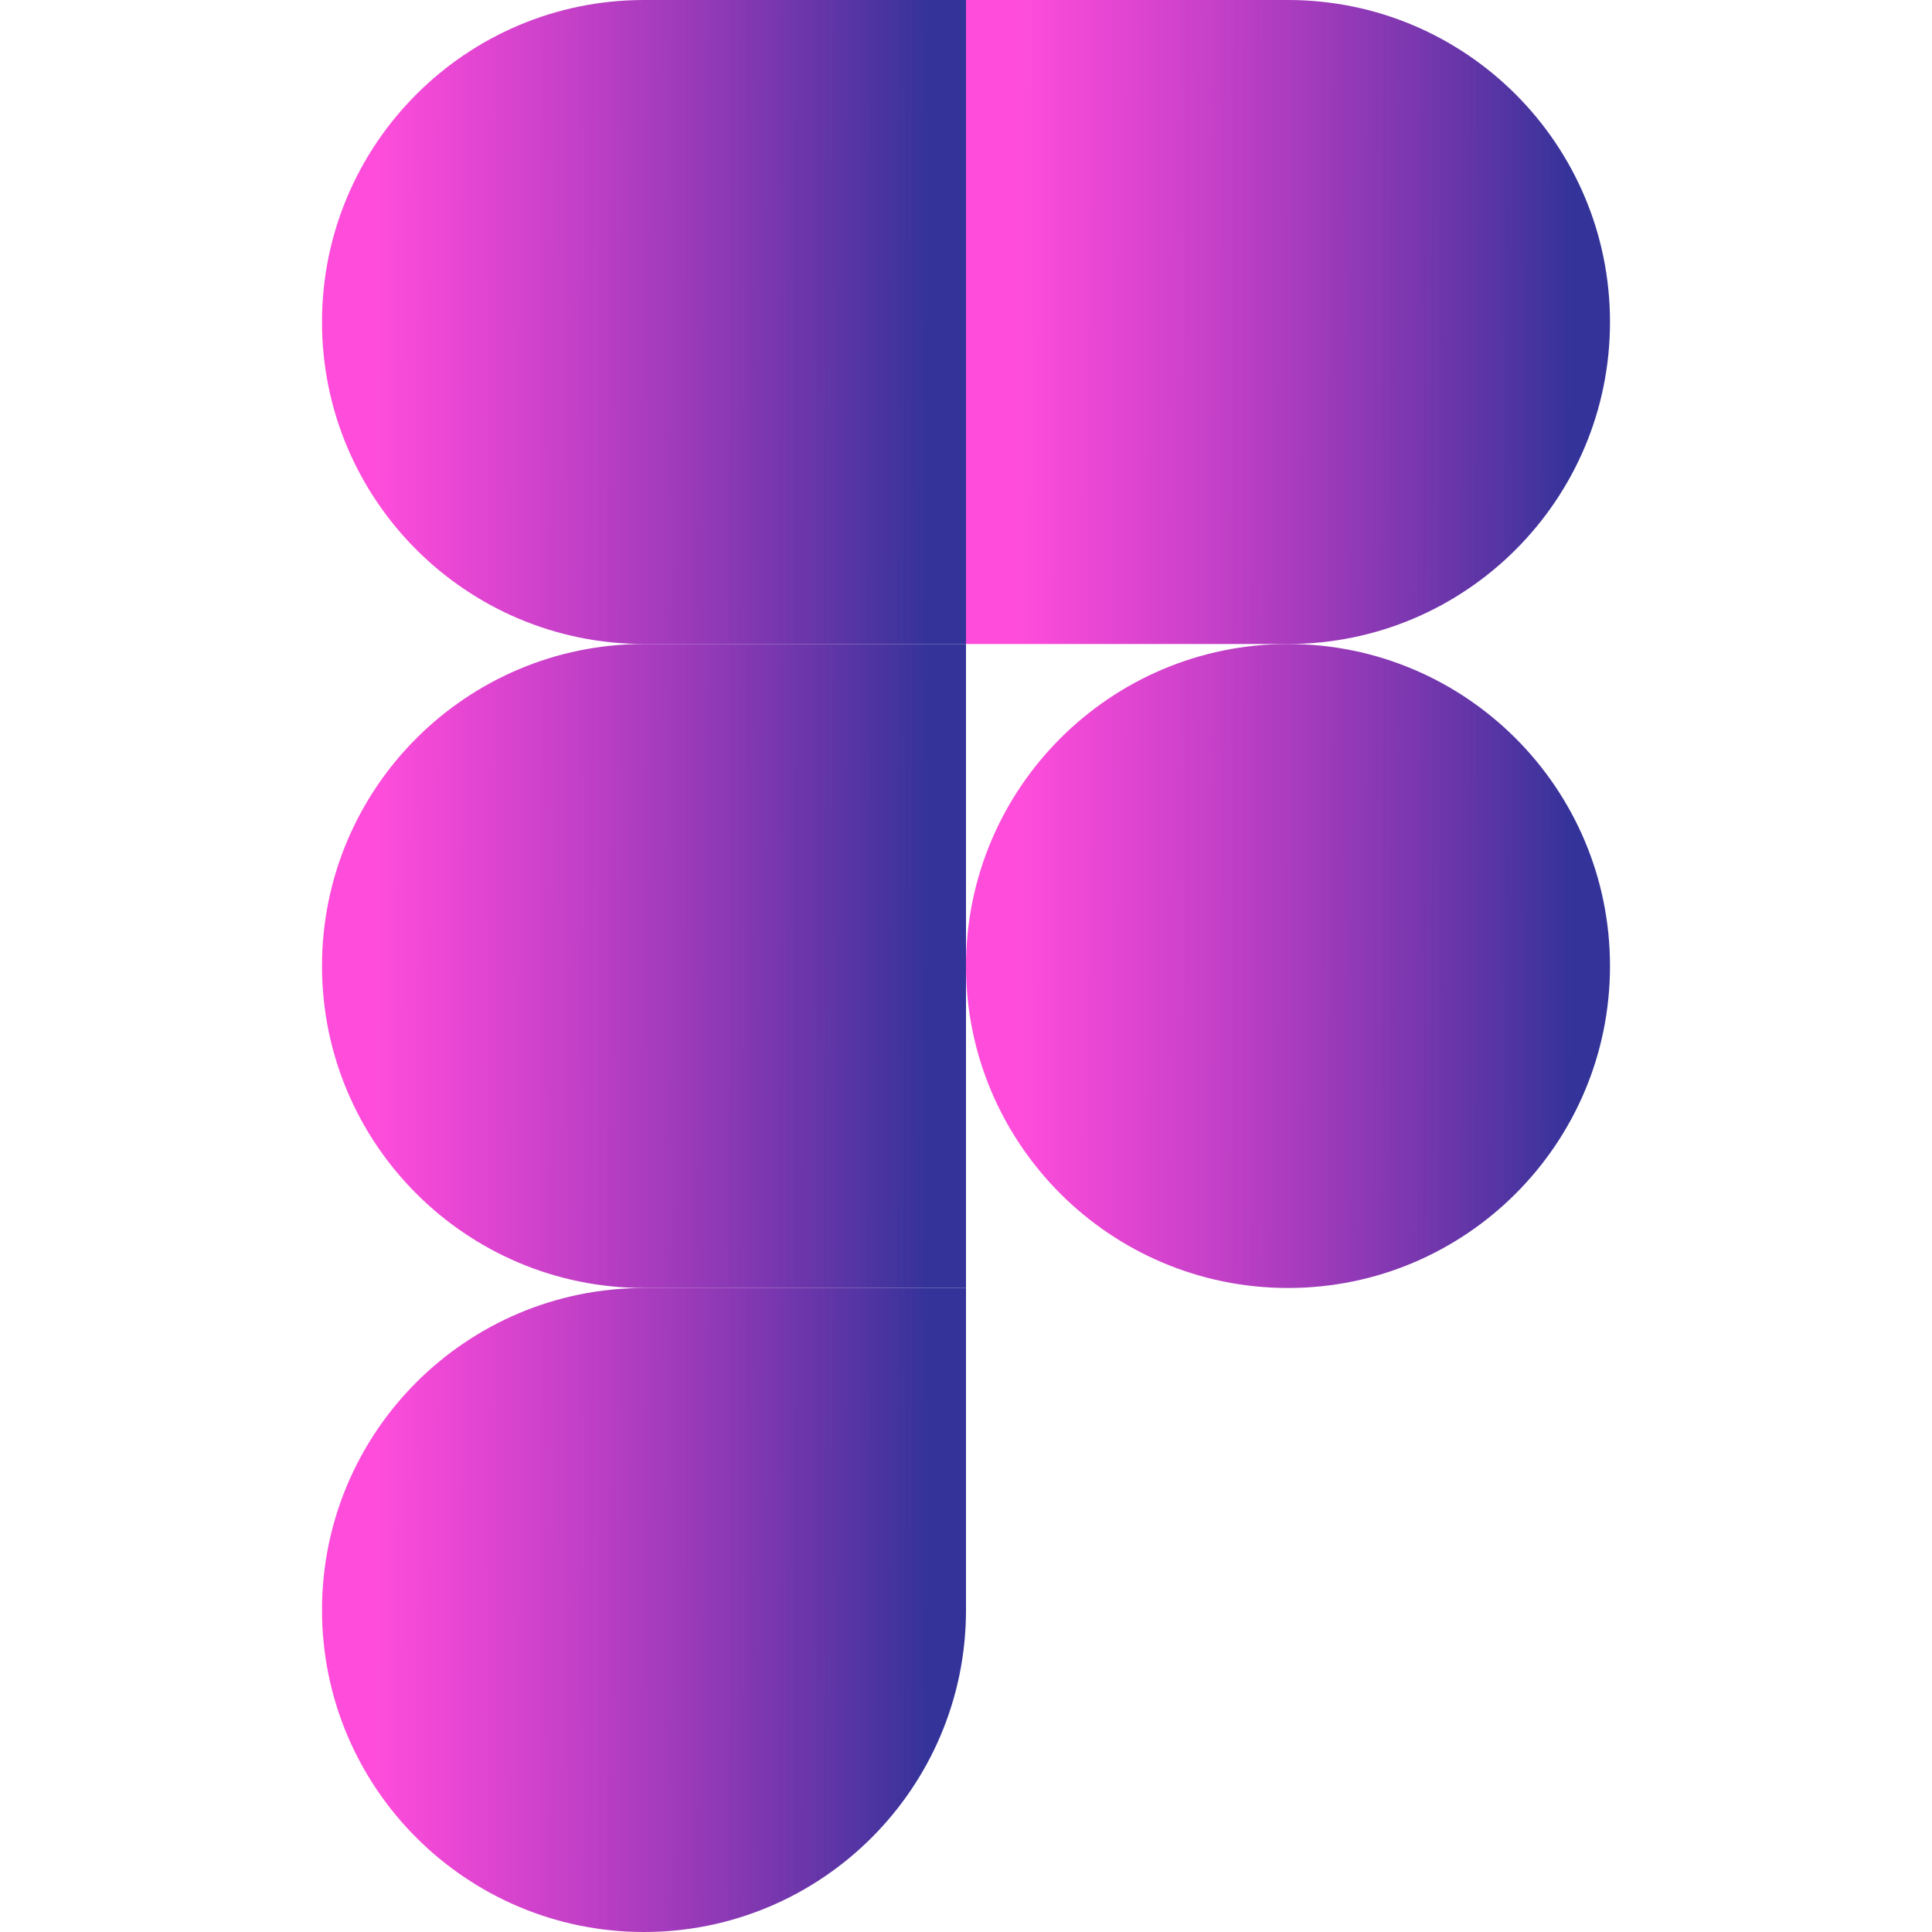 <svg width="100" height="100" viewBox="0 0 100 100" fill="none" xmlns="http://www.w3.org/2000/svg">
<path d="M33.333 100C42.533 100 50 92.533 50 83.333V66.667H33.333C24.133 66.667 16.667 74.133 16.667 83.333C16.667 92.533 24.133 100 33.333 100Z" fill="url(#paint0_linear_233_724)"/>
<path d="M16.667 50C16.667 40.8 24.133 33.333 33.333 33.333H50V66.666H33.333C24.133 66.666 16.667 59.2 16.667 50Z" fill="url(#paint1_linear_233_724)"/>
<path d="M16.667 16.667C16.667 7.467 24.133 0 33.333 0H50V33.333H33.333C24.133 33.333 16.667 25.867 16.667 16.667Z" fill="url(#paint2_linear_233_724)"/>
<path d="M50 0H66.667C75.867 0 83.333 7.467 83.333 16.667C83.333 25.867 75.867 33.333 66.667 33.333H50V0Z" fill="url(#paint3_linear_233_724)"/>
<path d="M83.333 50C83.333 59.2 75.867 66.666 66.667 66.666C57.467 66.666 50 59.2 50 50C50 40.8 57.467 33.333 66.667 33.333C75.867 33.333 83.333 40.8 83.333 50Z" fill="url(#paint4_linear_233_724)"/>
<defs>
<linearGradient id="paint0_linear_233_724" x1="48.108" y1="90.123" x2="19.262" y2="90.045" gradientUnits="userSpaceOnUse">
<stop stop-color="#333399"/>
<stop offset="1" stop-color="#FF00CC" stop-opacity="0.7"/>
</linearGradient>
<linearGradient id="paint1_linear_233_724" x1="48.108" y1="56.79" x2="19.262" y2="56.711" gradientUnits="userSpaceOnUse">
<stop stop-color="#333399"/>
<stop offset="1" stop-color="#FF00CC" stop-opacity="0.7"/>
</linearGradient>
<linearGradient id="paint2_linear_233_724" x1="48.108" y1="23.456" x2="19.262" y2="23.378" gradientUnits="userSpaceOnUse">
<stop stop-color="#333399"/>
<stop offset="1" stop-color="#FF00CC" stop-opacity="0.7"/>
</linearGradient>
<linearGradient id="paint3_linear_233_724" x1="81.442" y1="23.456" x2="52.595" y2="23.378" gradientUnits="userSpaceOnUse">
<stop stop-color="#333399"/>
<stop offset="1" stop-color="#FF00CC" stop-opacity="0.7"/>
</linearGradient>
<linearGradient id="paint4_linear_233_724" x1="81.442" y1="56.79" x2="52.595" y2="56.711" gradientUnits="userSpaceOnUse">
<stop stop-color="#333399"/>
<stop offset="1" stop-color="#FF00CC" stop-opacity="0.7"/>
</linearGradient>
</defs>
</svg>
